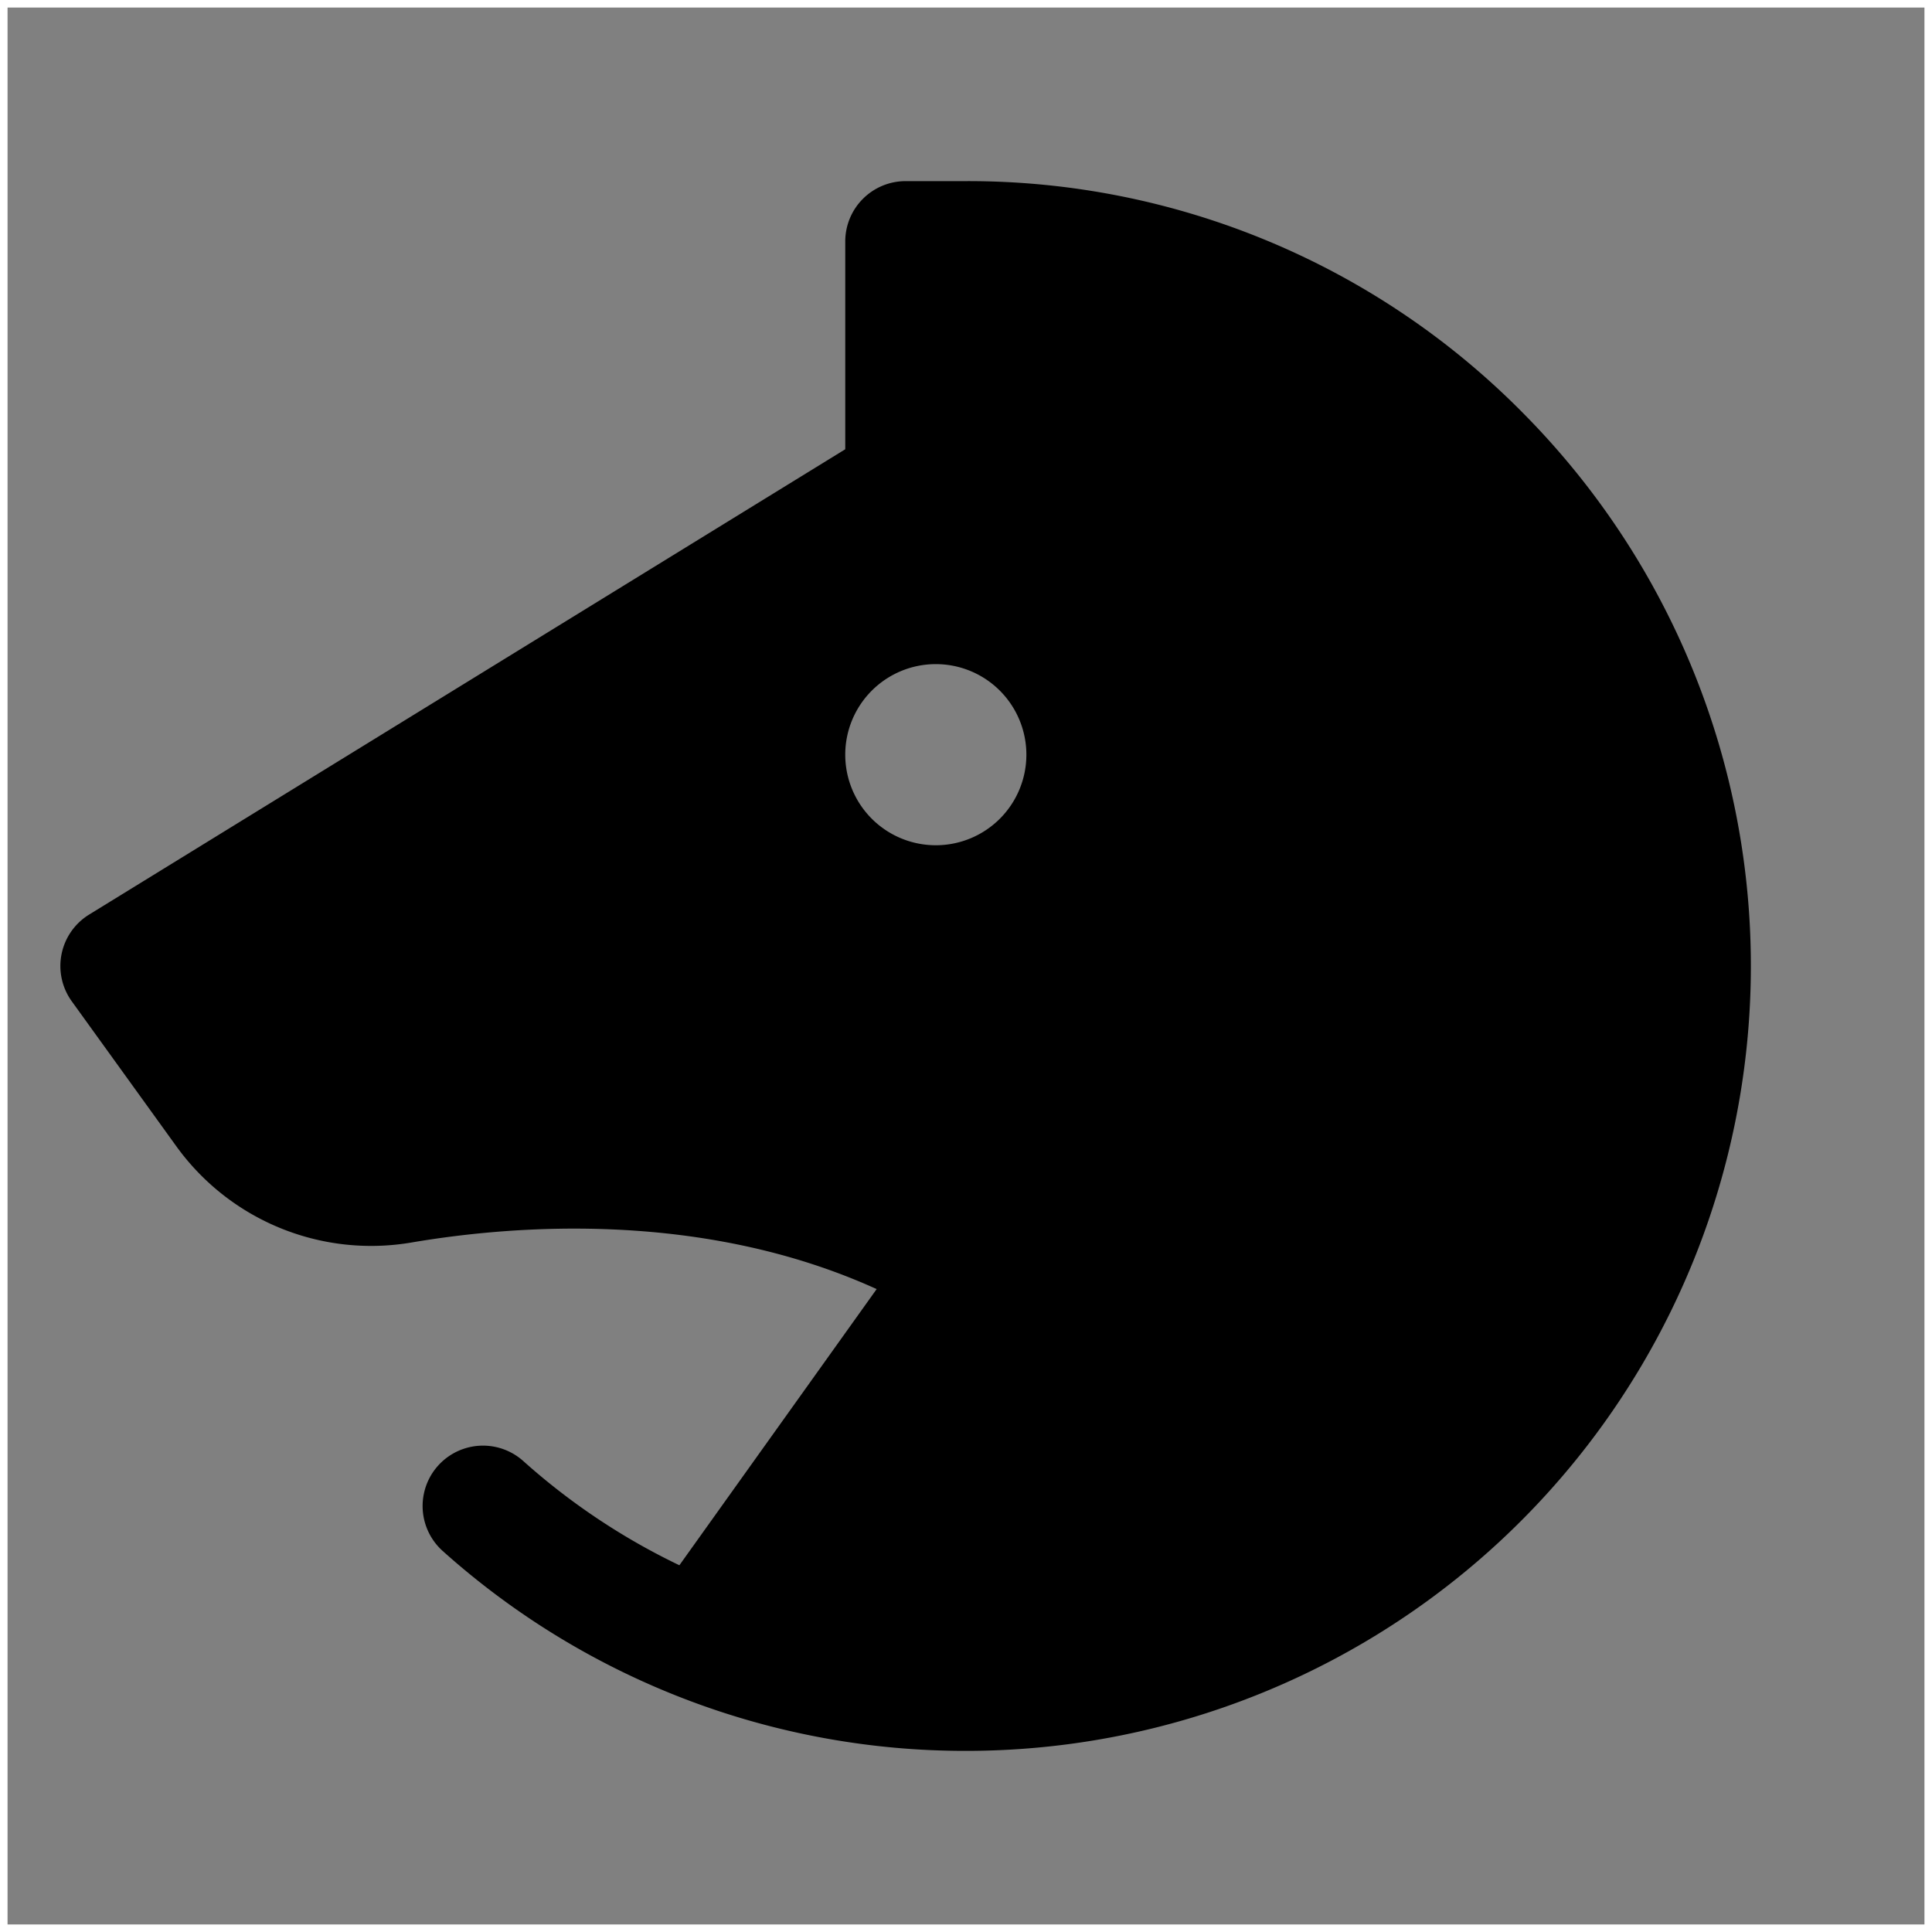 <svg id="Layer_1" data-name="Layer 1" xmlns="http://www.w3.org/2000/svg" viewBox="0 0 256 256">
  <rect x="0" y="0" width="256" height="256" fill="#808080" stroke="none"/>
  <path d="M255,1V255H1V1H255m1-1H0V256H256V0Z" fill="#fff"/>
  <path d="M202.053,54.978A103.255,103.255,0,0,0,128,24h-8a8,8,0,0,0-8,8V59.53L11.808,121.187a8,8,0,0,0-2.296,11.493L23.299,151.796a31.835,31.835,0,0,0,31.338,12.823c13.651-2.311,38.592-4.232,61.524,6.191L90.022,207.405a87.944,87.944,0,0,1-20.687-13.811,8,8,0,0,0-10.672,11.922A103.661,103.661,0,0,0,128.013,232q1.043,0,2.088-.021A104.001,104.001,0,0,0,202.053,54.978ZM124,112a12,12,0,1,1,12-12A12,12,0,0,1,124,112Z"/>
</svg>
